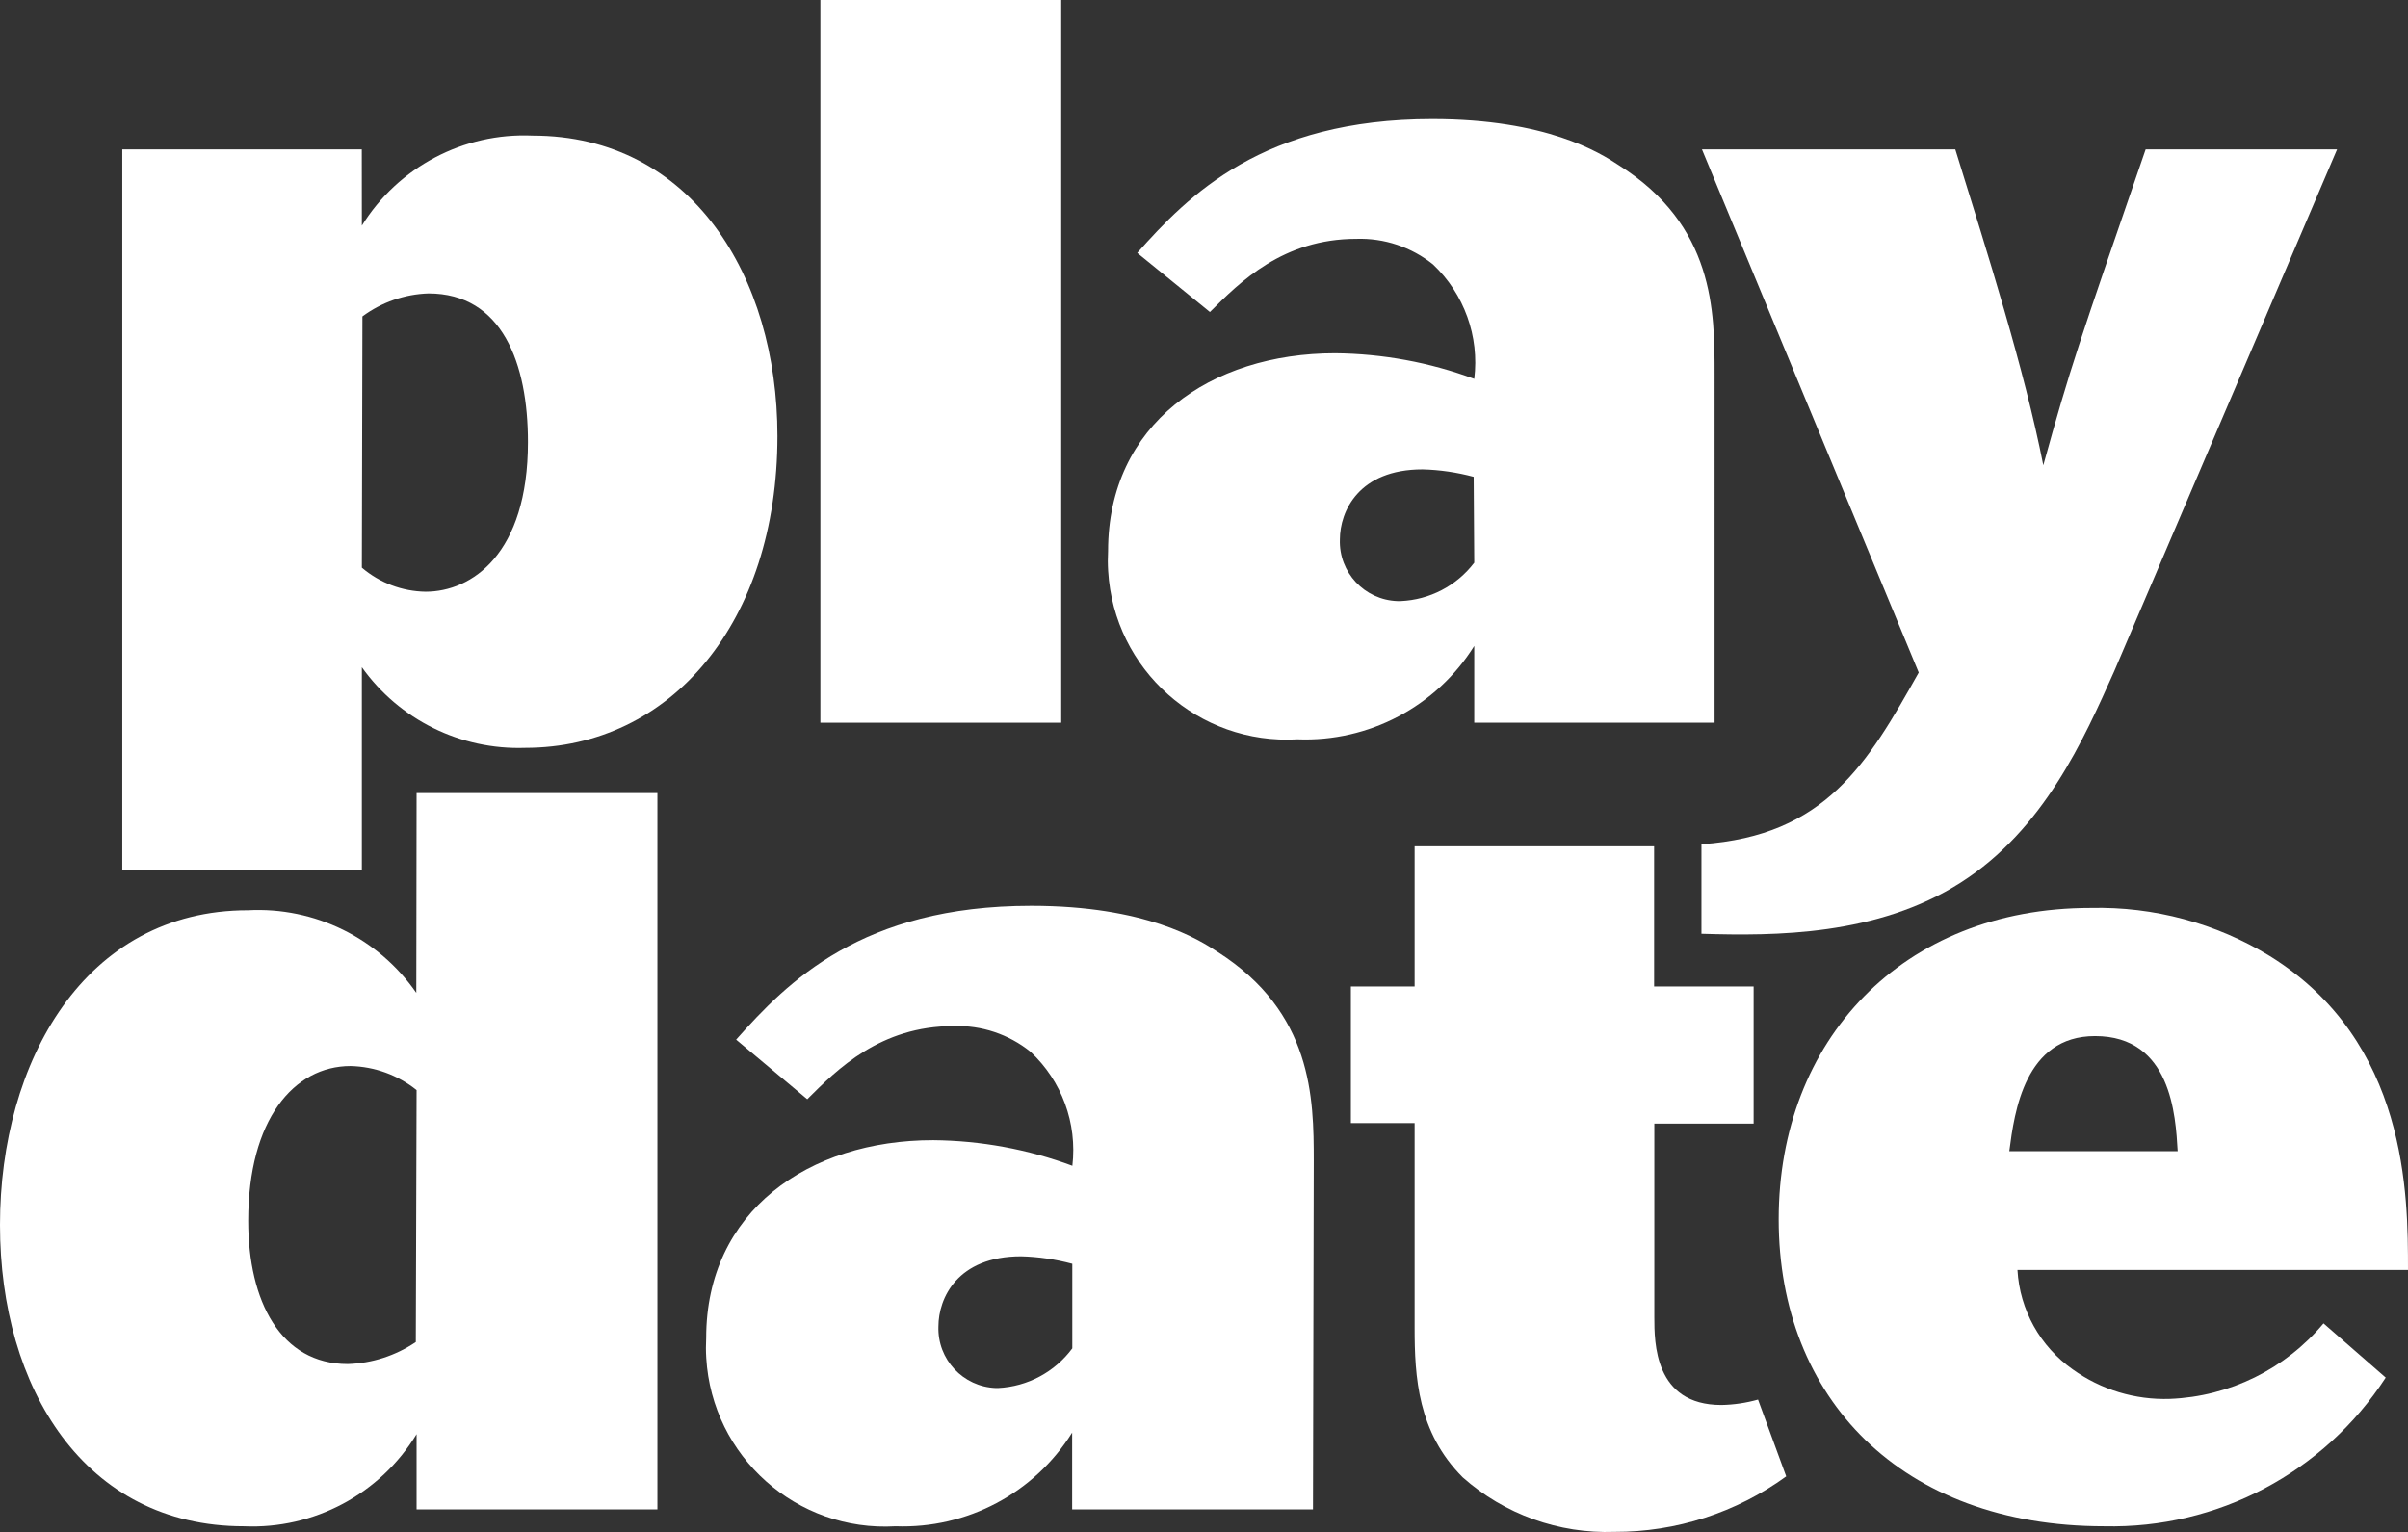 <?xml version="1.0" encoding="utf-8"?>
<!-- Generator: Adobe Illustrator 26.3.1, SVG Export Plug-In . SVG Version: 6.00 Build 0)  -->
<svg version="1.1" id="Layer_1" xmlns="http://www.w3.org/2000/svg" xmlns:xlink="http://www.w3.org/1999/xlink" x="0px" y="0px"
	 viewBox="0 0 3392.5 2159" style="enable-background:new 0 0 3392.5 2159;" xml:space="preserve">
<rect x="0" y="0" width="3392.5" height="2159" fill="#333333" stroke="none"/>
<style type="text/css">
	.st0{fill:#FFB71B;}
	.st1{fill:#FFFFFF;}
</style>
<g>
	<g id="play_00000149374612330048198530000002903936083466525869_">
		<path class="st1" d="M509.8,318c51.3-82.7,143.3-131.2,240.5-126.9c224.2,0,345,199,345,423.3c0,262.5-150.3,439.5-355.5,439.5
			c-90.9,3.1-177.2-39.5-230-113.6v285.5H172.3V210.5h337.4L509.8,318z M509.8,800c25.1,21.4,56.8,33.4,89.8,33.9
			c64.9,0,144.2-53,144.2-210.9c0-110.7-36.1-209.5-140.2-209.5c-33.6,1.1-66,12.4-93,32.4L509.8,800z"/>
		<path class="st1" d="M1155.8,0h339.3v1018.5h-339.3V0z"/>
		<path class="st1" d="M2415.5,1018.5H2077V910.3c-53.4,85.4-148.5,135.6-249.1,131.6c-139.1,8.2-258.5-98-266.7-237.2
			c-0.6-9.4-0.6-18.8-0.1-28.2c0-178.5,144.2-278.7,319.8-278.7c67,0.6,133.3,12.8,196.1,36.1c7.4-59.9-14.2-119.7-58-161.2
			c-30.6-24.6-68.9-37.4-108.2-36.1c-103.1,0-163.7,60.6-206.2,103.1l-102.4-83.3c72.1-81.1,177-188.6,415.7-188.6
			c160.8,0,235.8,47.2,262.5,64.9c135.2,85.1,135.2,206.2,135.2,294.5V1018.5z M2076.2,672c-23.5-6.3-47.7-9.9-72.1-10.5
			c-89.8,0-116.4,59.1-116.4,98.8c-1.6,46.4,34.7,85.2,81.1,86.8c1.5,0.1,2.9,0.1,4.4,0c40.9-1.7,79-21.5,103.8-54.1L2076.2,672z"/>
		<path class="st1" d="M2397.8,210.5h356.9c45.8,147.5,97.3,309.7,124,445.2c38.2-138.4,48.7-168,144.2-445.2h269.7l-314,735.5
			c-42.9,95.9-98.8,222.8-216.3,297.8c-117.5,75-261,75.3-365.2,72.1v-126.2c174.9-11.9,234-113.6,306.1-241.9L2397.8,210.5z"/>
	</g>
	<g id="date_00000101073279539049621270000013768034477510157489_">
		<path class="st1" d="M586.9,1117.6h339.3v1009.5H586.9v-106c-51.4,84.4-144.6,134.2-243.4,129.8C119.3,2150.9,0,1956.2,0,1726.2
			s119.3-443.4,349.3-443.4c93.9-5,183.7,39.1,237.2,116.4L586.9,1117.6z M586.9,1536.2c-26.4-21.2-59.1-33.1-93-33.9
			c-79.7,0-144.2,75.3-144.2,218.1c0,113.6,45.8,201.9,140.2,201.9c34.3-1,67.5-11.8,95.9-31L586.9,1536.2z"/>
		<path class="st1" d="M1849.8,2127.1h-339.3v-108.2c-53.3,85.4-148.2,135.7-248.8,132c-139.1,8.2-258.5-98-266.7-237.2
			c-0.6-9.4-0.6-18.8-0.1-28.2c0-178.5,144.2-278.7,319.8-278.7c67,0.6,133.3,12.8,196.1,36.1c7-60-14.9-119.7-59.1-160.8
			c-30.6-24.6-68.9-37.4-108.2-36.1c-103.1,0-163.7,60.6-206.2,103.1l-100.2-84c72.1-81.1,177-188.6,415.7-188.6
			c160.8,0,235.8,47.2,262.5,64.9c134.1,85.4,135.6,206.2,135.6,294.9L1849.8,2127.1z M1510.6,1781c-23.5-6.3-47.7-9.9-72.1-10.5
			c-89.8,0-116.4,59.1-116.4,98.8c-1.6,46.4,34.7,85.2,81.1,86.8c1,0,2,0.1,2.9,0c41.5-2,79.9-22.5,104.6-55.9V1781z"/>
		<path class="st1" d="M1993,1192.6h337.4v197.6h140.2v193.2h-139.9V1856c0,36.1,0,124,94.5,124c17.4-0.3,34.8-2.9,51.6-7.6
			l39.7,108.2c-70.3,51.1-155,78.5-241.9,78.2c-78.5,2.8-155-24.7-213.8-76.8c-63.5-63.5-67.8-141.7-67.8-210.9v-288.4h-89.8v-192.5
			h89.8L1993,1192.6z"/>
		<path class="st1" d="M3361.1,1941.4c-86.9,133.9-237,213.2-396.6,209.5c-285.9,0-458.6-180.3-458.6-432.6s174.1-438.8,439.5-438.8
			c88.9-2.1,176.5,21.4,252.4,67.8c194.7,120.8,194.7,337.4,194.7,442.4h-550.2c3.2,56.2,31.9,107.8,77.9,140.2
			c39.8,28.6,88,43.2,137,41.5c83.9-3.3,162.4-42,216.3-106.4L3361.1,1941.4z M3068,1622.3c-2.9-50.1-9-162.2-116.4-162.2
			c-98.8,0-113.6,106.4-120.8,162.2H3068z"/>
	</g>
</g>
</svg>
